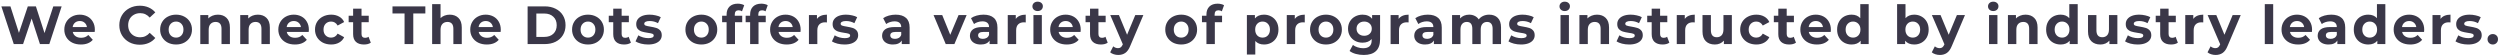 <svg width="1021" height="23" viewBox="0 0 1021 23" fill="none" xmlns="http://www.w3.org/2000/svg">
<path d="M25.178 2.6L20.14 18H16.312L12.924 7.572L9.426 18H5.62L0.56 2.6H4.256L7.732 13.424L11.362 2.6H14.662L18.182 13.512L21.768 2.6H25.178ZM38.739 12.126C38.739 12.17 38.717 12.478 38.673 13.05H29.719C29.881 13.783 30.262 14.363 30.863 14.788C31.465 15.213 32.212 15.426 33.107 15.426C33.723 15.426 34.266 15.338 34.735 15.162C35.219 14.971 35.666 14.678 36.077 14.282L37.903 16.262C36.788 17.538 35.16 18.176 33.019 18.176C31.684 18.176 30.504 17.919 29.477 17.406C28.451 16.878 27.659 16.152 27.101 15.228C26.544 14.304 26.265 13.255 26.265 12.082C26.265 10.923 26.537 9.882 27.079 8.958C27.637 8.019 28.392 7.293 29.345 6.78C30.313 6.252 31.391 5.988 32.579 5.988C33.738 5.988 34.786 6.237 35.725 6.736C36.664 7.235 37.397 7.953 37.925 8.892C38.468 9.816 38.739 10.894 38.739 12.126ZM32.601 8.584C31.824 8.584 31.171 8.804 30.643 9.244C30.115 9.684 29.793 10.285 29.675 11.048H35.505C35.388 10.3 35.065 9.706 34.537 9.266C34.009 8.811 33.364 8.584 32.601 8.584ZM57.066 18.264C55.497 18.264 54.075 17.927 52.798 17.252C51.537 16.563 50.54 15.617 49.806 14.414C49.088 13.197 48.728 11.825 48.728 10.3C48.728 8.775 49.088 7.411 49.806 6.208C50.54 4.991 51.537 4.045 52.798 3.37C54.075 2.681 55.505 2.336 57.089 2.336C58.423 2.336 59.626 2.571 60.697 3.04C61.782 3.509 62.691 4.184 63.425 5.064L61.136 7.176C60.095 5.973 58.804 5.372 57.264 5.372C56.311 5.372 55.461 5.585 54.712 6.01C53.965 6.421 53.378 7 52.953 7.748C52.542 8.496 52.337 9.347 52.337 10.3C52.337 11.253 52.542 12.104 52.953 12.852C53.378 13.6 53.965 14.187 54.712 14.612C55.461 15.023 56.311 15.228 57.264 15.228C58.804 15.228 60.095 14.619 61.136 13.402L63.425 15.514C62.691 16.409 61.782 17.091 60.697 17.56C59.611 18.029 58.401 18.264 57.066 18.264ZM71.913 18.176C70.666 18.176 69.544 17.919 68.547 17.406C67.564 16.878 66.794 16.152 66.237 15.228C65.68 14.304 65.401 13.255 65.401 12.082C65.401 10.909 65.68 9.86 66.237 8.936C66.794 8.012 67.564 7.293 68.547 6.78C69.544 6.252 70.666 5.988 71.913 5.988C73.16 5.988 74.274 6.252 75.257 6.78C76.24 7.293 77.01 8.012 77.567 8.936C78.124 9.86 78.403 10.909 78.403 12.082C78.403 13.255 78.124 14.304 77.567 15.228C77.01 16.152 76.24 16.878 75.257 17.406C74.274 17.919 73.16 18.176 71.913 18.176ZM71.913 15.36C72.793 15.36 73.512 15.067 74.069 14.48C74.641 13.879 74.927 13.079 74.927 12.082C74.927 11.085 74.641 10.293 74.069 9.706C73.512 9.105 72.793 8.804 71.913 8.804C71.033 8.804 70.307 9.105 69.735 9.706C69.163 10.293 68.877 11.085 68.877 12.082C68.877 13.079 69.163 13.879 69.735 14.48C70.307 15.067 71.033 15.36 71.913 15.36ZM88.991 5.988C90.458 5.988 91.638 6.428 92.533 7.308C93.442 8.188 93.897 9.493 93.897 11.224V18H90.465V11.752C90.465 10.813 90.26 10.117 89.849 9.662C89.438 9.193 88.844 8.958 88.067 8.958C87.202 8.958 86.512 9.229 85.999 9.772C85.486 10.3 85.229 11.092 85.229 12.148V18H81.797V6.164H85.075V7.55C85.53 7.051 86.094 6.67 86.769 6.406C87.444 6.127 88.184 5.988 88.991 5.988ZM105.302 5.988C106.769 5.988 107.949 6.428 108.844 7.308C109.753 8.188 110.208 9.493 110.208 11.224V18H106.776V11.752C106.776 10.813 106.571 10.117 106.16 9.662C105.749 9.193 105.155 8.958 104.378 8.958C103.513 8.958 102.823 9.229 102.31 9.772C101.797 10.3 101.54 11.092 101.54 12.148V18H98.108V6.164H101.386V7.55C101.841 7.051 102.405 6.67 103.08 6.406C103.755 6.127 104.495 5.988 105.302 5.988ZM126.142 12.126C126.142 12.17 126.12 12.478 126.076 13.05H117.122C117.283 13.783 117.665 14.363 118.266 14.788C118.867 15.213 119.615 15.426 120.51 15.426C121.126 15.426 121.669 15.338 122.138 15.162C122.622 14.971 123.069 14.678 123.48 14.282L125.306 16.262C124.191 17.538 122.563 18.176 120.422 18.176C119.087 18.176 117.907 17.919 116.88 17.406C115.853 16.878 115.061 16.152 114.504 15.228C113.947 14.304 113.668 13.255 113.668 12.082C113.668 10.923 113.939 9.882 114.482 8.958C115.039 8.019 115.795 7.293 116.748 6.78C117.716 6.252 118.794 5.988 119.982 5.988C121.141 5.988 122.189 6.237 123.128 6.736C124.067 7.235 124.8 7.953 125.328 8.892C125.871 9.816 126.142 10.894 126.142 12.126ZM120.004 8.584C119.227 8.584 118.574 8.804 118.046 9.244C117.518 9.684 117.195 10.285 117.078 11.048H122.908C122.791 10.3 122.468 9.706 121.94 9.266C121.412 8.811 120.767 8.584 120.004 8.584ZM135.247 18.176C133.985 18.176 132.849 17.919 131.837 17.406C130.839 16.878 130.055 16.152 129.483 15.228C128.925 14.304 128.647 13.255 128.647 12.082C128.647 10.909 128.925 9.86 129.483 8.936C130.055 8.012 130.839 7.293 131.837 6.78C132.849 6.252 133.985 5.988 135.247 5.988C136.493 5.988 137.579 6.252 138.503 6.78C139.441 7.293 140.123 8.034 140.549 9.002L137.887 10.432C137.271 9.347 136.383 8.804 135.225 8.804C134.33 8.804 133.589 9.097 133.003 9.684C132.416 10.271 132.123 11.07 132.123 12.082C132.123 13.094 132.416 13.893 133.003 14.48C133.589 15.067 134.33 15.36 135.225 15.36C136.398 15.36 137.285 14.817 137.887 13.732L140.549 15.184C140.123 16.123 139.441 16.856 138.503 17.384C137.579 17.912 136.493 18.176 135.247 18.176ZM151.431 17.428C151.093 17.677 150.675 17.868 150.177 18C149.693 18.117 149.179 18.176 148.637 18.176C147.229 18.176 146.136 17.817 145.359 17.098C144.596 16.379 144.215 15.323 144.215 13.93V9.068H142.389V6.428H144.215V3.546H147.647V6.428H150.595V9.068H147.647V13.886C147.647 14.385 147.771 14.773 148.021 15.052C148.285 15.316 148.651 15.448 149.121 15.448C149.663 15.448 150.125 15.301 150.507 15.008L151.431 17.428ZM165.22 5.504H160.292V2.6H173.712V5.504H168.784V18H165.22V5.504ZM183.681 5.988C185.148 5.988 186.329 6.428 187.223 7.308C188.133 8.188 188.587 9.493 188.587 11.224V18H185.155V11.752C185.155 10.813 184.95 10.117 184.539 9.662C184.129 9.193 183.535 8.958 182.757 8.958C181.892 8.958 181.203 9.229 180.689 9.772C180.176 10.3 179.919 11.092 179.919 12.148V18H176.487V1.676H179.919V7.396C180.374 6.941 180.924 6.597 181.569 6.362C182.215 6.113 182.919 5.988 183.681 5.988ZM204.521 12.126C204.521 12.17 204.499 12.478 204.455 13.05H195.501C195.662 13.783 196.044 14.363 196.645 14.788C197.246 15.213 197.994 15.426 198.889 15.426C199.505 15.426 200.048 15.338 200.517 15.162C201.001 14.971 201.448 14.678 201.859 14.282L203.685 16.262C202.57 17.538 200.942 18.176 198.801 18.176C197.466 18.176 196.286 17.919 195.259 17.406C194.232 16.878 193.44 16.152 192.883 15.228C192.326 14.304 192.047 13.255 192.047 12.082C192.047 10.923 192.318 9.882 192.861 8.958C193.418 8.019 194.174 7.293 195.127 6.78C196.095 6.252 197.173 5.988 198.361 5.988C199.52 5.988 200.568 6.237 201.507 6.736C202.446 7.235 203.179 7.953 203.707 8.892C204.25 9.816 204.521 10.894 204.521 12.126ZM198.383 8.584C197.606 8.584 196.953 8.804 196.425 9.244C195.897 9.684 195.574 10.285 195.457 11.048H201.287C201.17 10.3 200.847 9.706 200.319 9.266C199.791 8.811 199.146 8.584 198.383 8.584ZM215.479 2.6H222.475C224.147 2.6 225.621 2.923 226.897 3.568C228.187 4.199 229.185 5.093 229.889 6.252C230.607 7.411 230.967 8.76 230.967 10.3C230.967 11.84 230.607 13.189 229.889 14.348C229.185 15.507 228.187 16.409 226.897 17.054C225.621 17.685 224.147 18 222.475 18H215.479V2.6ZM222.299 15.074C223.839 15.074 225.063 14.649 225.973 13.798C226.897 12.933 227.359 11.767 227.359 10.3C227.359 8.833 226.897 7.675 225.973 6.824C225.063 5.959 223.839 5.526 222.299 5.526H219.043V15.074H222.299ZM240.144 18.176C238.898 18.176 237.776 17.919 236.778 17.406C235.796 16.878 235.026 16.152 234.468 15.228C233.911 14.304 233.632 13.255 233.632 12.082C233.632 10.909 233.911 9.86 234.468 8.936C235.026 8.012 235.796 7.293 236.778 6.78C237.776 6.252 238.898 5.988 240.144 5.988C241.391 5.988 242.506 6.252 243.488 6.78C244.471 7.293 245.241 8.012 245.798 8.936C246.356 9.86 246.634 10.909 246.634 12.082C246.634 13.255 246.356 14.304 245.798 15.228C245.241 16.152 244.471 16.878 243.488 17.406C242.506 17.919 241.391 18.176 240.144 18.176ZM240.144 15.36C241.024 15.36 241.743 15.067 242.3 14.48C242.872 13.879 243.158 13.079 243.158 12.082C243.158 11.085 242.872 10.293 242.3 9.706C241.743 9.105 241.024 8.804 240.144 8.804C239.264 8.804 238.538 9.105 237.966 9.706C237.394 10.293 237.108 11.085 237.108 12.082C237.108 13.079 237.394 13.879 237.966 14.48C238.538 15.067 239.264 15.36 240.144 15.36ZM257.662 17.428C257.325 17.677 256.907 17.868 256.408 18C255.924 18.117 255.411 18.176 254.868 18.176C253.46 18.176 252.368 17.817 251.59 17.098C250.828 16.379 250.446 15.323 250.446 13.93V9.068H248.62V6.428H250.446V3.546H253.878V6.428H256.826V9.068H253.878V13.886C253.878 14.385 254.003 14.773 254.252 15.052C254.516 15.316 254.883 15.448 255.352 15.448C255.895 15.448 256.357 15.301 256.738 15.008L257.662 17.428ZM264.671 18.176C263.688 18.176 262.728 18.059 261.789 17.824C260.85 17.575 260.102 17.267 259.545 16.9L260.689 14.436C261.217 14.773 261.855 15.052 262.603 15.272C263.351 15.477 264.084 15.58 264.803 15.58C266.255 15.58 266.981 15.221 266.981 14.502C266.981 14.165 266.783 13.923 266.387 13.776C265.991 13.629 265.382 13.505 264.561 13.402C263.593 13.255 262.794 13.087 262.163 12.896C261.532 12.705 260.982 12.368 260.513 11.884C260.058 11.4 259.831 10.711 259.831 9.816C259.831 9.068 260.044 8.408 260.469 7.836C260.909 7.249 261.54 6.795 262.361 6.472C263.197 6.149 264.18 5.988 265.309 5.988C266.145 5.988 266.974 6.083 267.795 6.274C268.631 6.45 269.32 6.699 269.863 7.022L268.719 9.464C267.678 8.877 266.541 8.584 265.309 8.584C264.576 8.584 264.026 8.687 263.659 8.892C263.292 9.097 263.109 9.361 263.109 9.684C263.109 10.051 263.307 10.307 263.703 10.454C264.099 10.601 264.73 10.74 265.595 10.872C266.563 11.033 267.355 11.209 267.971 11.4C268.587 11.576 269.122 11.906 269.577 12.39C270.032 12.874 270.259 13.549 270.259 14.414C270.259 15.147 270.039 15.8 269.599 16.372C269.159 16.944 268.514 17.391 267.663 17.714C266.827 18.022 265.83 18.176 264.671 18.176ZM286.439 18.176C285.192 18.176 284.07 17.919 283.073 17.406C282.09 16.878 281.32 16.152 280.763 15.228C280.206 14.304 279.927 13.255 279.927 12.082C279.927 10.909 280.206 9.86 280.763 8.936C281.32 8.012 282.09 7.293 283.073 6.78C284.07 6.252 285.192 5.988 286.439 5.988C287.686 5.988 288.8 6.252 289.783 6.78C290.766 7.293 291.536 8.012 292.093 8.936C292.65 9.86 292.929 10.909 292.929 12.082C292.929 13.255 292.65 14.304 292.093 15.228C291.536 16.152 290.766 16.878 289.783 17.406C288.8 17.919 287.686 18.176 286.439 18.176ZM286.439 15.36C287.319 15.36 288.038 15.067 288.595 14.48C289.167 13.879 289.453 13.079 289.453 12.082C289.453 11.085 289.167 10.293 288.595 9.706C288.038 9.105 287.319 8.804 286.439 8.804C285.559 8.804 284.833 9.105 284.261 9.706C283.689 10.293 283.403 11.085 283.403 12.082C283.403 13.079 283.689 13.879 284.261 14.48C284.833 15.067 285.559 15.36 286.439 15.36ZM300.085 6.428H303.121V9.068H300.173V18H296.741V9.068H294.915V6.428H296.741V5.9C296.741 4.551 297.137 3.48 297.929 2.688C298.736 1.896 299.865 1.5 301.317 1.5C301.83 1.5 302.314 1.559 302.769 1.676C303.238 1.779 303.627 1.933 303.935 2.138L303.033 4.624C302.637 4.345 302.175 4.206 301.647 4.206C300.606 4.206 300.085 4.778 300.085 5.922V6.428ZM309.693 6.428H312.729V9.068H309.781V18H306.349V9.068H304.523V6.428H306.349V5.9C306.349 4.551 306.745 3.48 307.537 2.688C308.343 1.896 309.473 1.5 310.925 1.5C311.438 1.5 311.922 1.559 312.377 1.676C312.846 1.779 313.235 1.933 313.543 2.138L312.641 4.624C312.245 4.345 311.783 4.206 311.255 4.206C310.213 4.206 309.693 4.778 309.693 5.922V6.428ZM326.982 12.126C326.982 12.17 326.96 12.478 326.916 13.05H317.962C318.123 13.783 318.505 14.363 319.106 14.788C319.707 15.213 320.455 15.426 321.35 15.426C321.966 15.426 322.509 15.338 322.978 15.162C323.462 14.971 323.909 14.678 324.32 14.282L326.146 16.262C325.031 17.538 323.403 18.176 321.262 18.176C319.927 18.176 318.747 17.919 317.72 17.406C316.693 16.878 315.901 16.152 315.344 15.228C314.787 14.304 314.508 13.255 314.508 12.082C314.508 10.923 314.779 9.882 315.322 8.958C315.879 8.019 316.635 7.293 317.588 6.78C318.556 6.252 319.634 5.988 320.822 5.988C321.981 5.988 323.029 6.237 323.968 6.736C324.907 7.235 325.64 7.953 326.168 8.892C326.711 9.816 326.982 10.894 326.982 12.126ZM320.844 8.584C320.067 8.584 319.414 8.804 318.886 9.244C318.358 9.684 318.035 10.285 317.918 11.048H323.748C323.631 10.3 323.308 9.706 322.78 9.266C322.252 8.811 321.607 8.584 320.844 8.584ZM333.645 7.726C334.056 7.154 334.606 6.721 335.295 6.428C335.999 6.135 336.806 5.988 337.715 5.988V9.156C337.334 9.127 337.077 9.112 336.945 9.112C335.962 9.112 335.192 9.391 334.635 9.948C334.078 10.491 333.799 11.312 333.799 12.412V18H330.367V6.164H333.645V7.726ZM344.881 18.176C343.898 18.176 342.937 18.059 341.999 17.824C341.06 17.575 340.312 17.267 339.755 16.9L340.899 14.436C341.427 14.773 342.065 15.052 342.813 15.272C343.561 15.477 344.294 15.58 345.013 15.58C346.465 15.58 347.191 15.221 347.191 14.502C347.191 14.165 346.993 13.923 346.597 13.776C346.201 13.629 345.592 13.505 344.771 13.402C343.803 13.255 343.003 13.087 342.373 12.896C341.742 12.705 341.192 12.368 340.723 11.884C340.268 11.4 340.041 10.711 340.041 9.816C340.041 9.068 340.253 8.408 340.679 7.836C341.119 7.249 341.749 6.795 342.571 6.472C343.407 6.149 344.389 5.988 345.519 5.988C346.355 5.988 347.183 6.083 348.005 6.274C348.841 6.45 349.53 6.699 350.073 7.022L348.929 9.464C347.887 8.877 346.751 8.584 345.519 8.584C344.785 8.584 344.235 8.687 343.869 8.892C343.502 9.097 343.319 9.361 343.319 9.684C343.319 10.051 343.517 10.307 343.913 10.454C344.309 10.601 344.939 10.74 345.805 10.872C346.773 11.033 347.565 11.209 348.181 11.4C348.797 11.576 349.332 11.906 349.787 12.39C350.241 12.874 350.469 13.549 350.469 14.414C350.469 15.147 350.249 15.8 349.809 16.372C349.369 16.944 348.723 17.391 347.873 17.714C347.037 18.022 346.039 18.176 344.881 18.176ZM365.791 5.988C367.624 5.988 369.032 6.428 370.015 7.308C370.997 8.173 371.489 9.486 371.489 11.246V18H368.277V16.526C367.631 17.626 366.429 18.176 364.669 18.176C363.759 18.176 362.967 18.022 362.293 17.714C361.633 17.406 361.127 16.981 360.775 16.438C360.423 15.895 360.247 15.279 360.247 14.59C360.247 13.49 360.657 12.625 361.479 11.994C362.315 11.363 363.598 11.048 365.329 11.048H368.057C368.057 10.3 367.829 9.728 367.375 9.332C366.92 8.921 366.238 8.716 365.329 8.716C364.698 8.716 364.075 8.819 363.459 9.024C362.857 9.215 362.344 9.479 361.919 9.816L360.687 7.418C361.332 6.963 362.102 6.611 362.997 6.362C363.906 6.113 364.837 5.988 365.791 5.988ZM365.527 15.866C366.113 15.866 366.634 15.734 367.089 15.47C367.543 15.191 367.866 14.788 368.057 14.26V13.05H365.703C364.295 13.05 363.591 13.512 363.591 14.436C363.591 14.876 363.759 15.228 364.097 15.492C364.449 15.741 364.925 15.866 365.527 15.866ZM394.773 6.164L389.779 18H386.237L381.265 6.164H384.807L388.085 14.216L391.473 6.164H394.773ZM401.661 5.988C403.494 5.988 404.902 6.428 405.885 7.308C406.868 8.173 407.359 9.486 407.359 11.246V18H404.147V16.526C403.502 17.626 402.299 18.176 400.539 18.176C399.63 18.176 398.838 18.022 398.163 17.714C397.503 17.406 396.997 16.981 396.645 16.438C396.293 15.895 396.117 15.279 396.117 14.59C396.117 13.49 396.528 12.625 397.349 11.994C398.185 11.363 399.468 11.048 401.199 11.048H403.927C403.927 10.3 403.7 9.728 403.245 9.332C402.79 8.921 402.108 8.716 401.199 8.716C400.568 8.716 399.945 8.819 399.329 9.024C398.728 9.215 398.214 9.479 397.789 9.816L396.557 7.418C397.202 6.963 397.972 6.611 398.867 6.362C399.776 6.113 400.708 5.988 401.661 5.988ZM401.397 15.866C401.984 15.866 402.504 15.734 402.959 15.47C403.414 15.191 403.736 14.788 403.927 14.26V13.05H401.573C400.165 13.05 399.461 13.512 399.461 14.436C399.461 14.876 399.63 15.228 399.967 15.492C400.319 15.741 400.796 15.866 401.397 15.866ZM414.843 7.726C415.254 7.154 415.804 6.721 416.493 6.428C417.197 6.135 418.004 5.988 418.913 5.988V9.156C418.532 9.127 418.275 9.112 418.143 9.112C417.16 9.112 416.39 9.391 415.833 9.948C415.276 10.491 414.997 11.312 414.997 12.412V18H411.565V6.164H414.843V7.726ZM422.054 6.164H425.486V18H422.054V6.164ZM423.77 4.514C423.139 4.514 422.626 4.331 422.23 3.964C421.834 3.597 421.636 3.143 421.636 2.6C421.636 2.057 421.834 1.603 422.23 1.236C422.626 0.869 423.139 0.686 423.77 0.686C424.4 0.686 424.914 0.862 425.31 1.214C425.706 1.566 425.904 2.006 425.904 2.534C425.904 3.106 425.706 3.583 425.31 3.964C424.914 4.331 424.4 4.514 423.77 4.514ZM441.365 12.126C441.365 12.17 441.343 12.478 441.299 13.05H432.345C432.506 13.783 432.888 14.363 433.489 14.788C434.09 15.213 434.838 15.426 435.733 15.426C436.349 15.426 436.892 15.338 437.361 15.162C437.845 14.971 438.292 14.678 438.703 14.282L440.529 16.262C439.414 17.538 437.786 18.176 435.645 18.176C434.31 18.176 433.13 17.919 432.103 17.406C431.076 16.878 430.284 16.152 429.727 15.228C429.17 14.304 428.891 13.255 428.891 12.082C428.891 10.923 429.162 9.882 429.705 8.958C430.262 8.019 431.018 7.293 431.971 6.78C432.939 6.252 434.017 5.988 435.205 5.988C436.364 5.988 437.412 6.237 438.351 6.736C439.29 7.235 440.023 7.953 440.551 8.892C441.094 9.816 441.365 10.894 441.365 12.126ZM435.227 8.584C434.45 8.584 433.797 8.804 433.269 9.244C432.741 9.684 432.418 10.285 432.301 11.048H438.131C438.014 10.3 437.691 9.706 437.163 9.266C436.635 8.811 435.99 8.584 435.227 8.584ZM452.384 17.428C452.046 17.677 451.628 17.868 451.13 18C450.646 18.117 450.132 18.176 449.59 18.176C448.182 18.176 447.089 17.817 446.312 17.098C445.549 16.379 445.168 15.323 445.168 13.93V9.068H443.342V6.428H445.168V3.546H448.6V6.428H451.548V9.068H448.6V13.886C448.6 14.385 448.724 14.773 448.974 15.052C449.238 15.316 449.604 15.448 450.074 15.448C450.616 15.448 451.078 15.301 451.46 15.008L452.384 17.428ZM466.944 6.164L461.598 18.726C461.055 20.09 460.38 21.051 459.574 21.608C458.782 22.165 457.821 22.444 456.692 22.444C456.076 22.444 455.467 22.349 454.866 22.158C454.264 21.967 453.773 21.703 453.392 21.366L454.646 18.924C454.91 19.159 455.21 19.342 455.548 19.474C455.9 19.606 456.244 19.672 456.582 19.672C457.051 19.672 457.432 19.555 457.726 19.32C458.019 19.1 458.283 18.726 458.518 18.198L458.562 18.088L453.436 6.164H456.978L460.3 14.194L463.644 6.164H466.944ZM482.406 18.176C481.16 18.176 480.038 17.919 479.04 17.406C478.058 16.878 477.288 16.152 476.73 15.228C476.173 14.304 475.894 13.255 475.894 12.082C475.894 10.909 476.173 9.86 476.73 8.936C477.288 8.012 478.058 7.293 479.04 6.78C480.038 6.252 481.16 5.988 482.406 5.988C483.653 5.988 484.768 6.252 485.75 6.78C486.733 7.293 487.503 8.012 488.06 8.936C488.618 9.86 488.896 10.909 488.896 12.082C488.896 13.255 488.618 14.304 488.06 15.228C487.503 16.152 486.733 16.878 485.75 17.406C484.768 17.919 483.653 18.176 482.406 18.176ZM482.406 15.36C483.286 15.36 484.005 15.067 484.562 14.48C485.134 13.879 485.42 13.079 485.42 12.082C485.42 11.085 485.134 10.293 484.562 9.706C484.005 9.105 483.286 8.804 482.406 8.804C481.526 8.804 480.8 9.105 480.228 9.706C479.656 10.293 479.37 11.085 479.37 12.082C479.37 13.079 479.656 13.879 480.228 14.48C480.8 15.067 481.526 15.36 482.406 15.36ZM496.052 6.428H499.088V9.068H496.14V18H492.708V9.068H490.882V6.428H492.708V5.9C492.708 4.551 493.104 3.48 493.896 2.688C494.703 1.896 495.832 1.5 497.284 1.5C497.798 1.5 498.282 1.559 498.736 1.676C499.206 1.779 499.594 1.933 499.902 2.138L499 4.624C498.604 4.345 498.142 4.206 497.614 4.206C496.573 4.206 496.052 4.778 496.052 5.922V6.428ZM516.225 5.988C517.325 5.988 518.322 6.245 519.217 6.758C520.126 7.257 520.837 7.968 521.351 8.892C521.864 9.801 522.121 10.865 522.121 12.082C522.121 13.299 521.864 14.37 521.351 15.294C520.837 16.203 520.126 16.915 519.217 17.428C518.322 17.927 517.325 18.176 516.225 18.176C514.714 18.176 513.526 17.699 512.661 16.746V22.268H509.229V6.164H512.507V7.528C513.357 6.501 514.597 5.988 516.225 5.988ZM515.631 15.36C516.511 15.36 517.229 15.067 517.787 14.48C518.359 13.879 518.645 13.079 518.645 12.082C518.645 11.085 518.359 10.293 517.787 9.706C517.229 9.105 516.511 8.804 515.631 8.804C514.751 8.804 514.025 9.105 513.453 9.706C512.895 10.293 512.617 11.085 512.617 12.082C512.617 13.079 512.895 13.879 513.453 14.48C514.025 15.067 514.751 15.36 515.631 15.36ZM528.796 7.726C529.207 7.154 529.757 6.721 530.446 6.428C531.15 6.135 531.957 5.988 532.866 5.988V9.156C532.485 9.127 532.228 9.112 532.096 9.112C531.113 9.112 530.343 9.391 529.786 9.948C529.229 10.491 528.95 11.312 528.95 12.412V18H525.518V6.164H528.796V7.726ZM541.531 18.176C540.285 18.176 539.163 17.919 538.165 17.406C537.183 16.878 536.413 16.152 535.855 15.228C535.298 14.304 535.019 13.255 535.019 12.082C535.019 10.909 535.298 9.86 535.855 8.936C536.413 8.012 537.183 7.293 538.165 6.78C539.163 6.252 540.285 5.988 541.531 5.988C542.778 5.988 543.893 6.252 544.875 6.78C545.858 7.293 546.628 8.012 547.185 8.936C547.743 9.86 548.021 10.909 548.021 12.082C548.021 13.255 547.743 14.304 547.185 15.228C546.628 16.152 545.858 16.878 544.875 17.406C543.893 17.919 542.778 18.176 541.531 18.176ZM541.531 15.36C542.411 15.36 543.13 15.067 543.687 14.48C544.259 13.879 544.545 13.079 544.545 12.082C544.545 11.085 544.259 10.293 543.687 9.706C543.13 9.105 542.411 8.804 541.531 8.804C540.651 8.804 539.925 9.105 539.353 9.706C538.781 10.293 538.495 11.085 538.495 12.082C538.495 13.079 538.781 13.879 539.353 14.48C539.925 15.067 540.651 15.36 541.531 15.36ZM563.625 6.164V16.02C563.625 18.191 563.061 19.804 561.931 20.86C560.802 21.916 559.152 22.444 556.981 22.444C555.837 22.444 554.752 22.305 553.725 22.026C552.699 21.747 551.848 21.344 551.173 20.816L552.537 18.352C553.036 18.763 553.667 19.085 554.429 19.32C555.192 19.569 555.955 19.694 556.717 19.694C557.905 19.694 558.778 19.423 559.335 18.88C559.907 18.352 560.193 17.545 560.193 16.46V15.954C559.299 16.937 558.052 17.428 556.453 17.428C555.368 17.428 554.371 17.193 553.461 16.724C552.567 16.24 551.855 15.565 551.327 14.7C550.799 13.835 550.535 12.837 550.535 11.708C550.535 10.579 550.799 9.581 551.327 8.716C551.855 7.851 552.567 7.183 553.461 6.714C554.371 6.23 555.368 5.988 556.453 5.988C558.169 5.988 559.475 6.553 560.369 7.682V6.164H563.625ZM557.135 14.612C558.045 14.612 558.785 14.348 559.357 13.82C559.944 13.277 560.237 12.573 560.237 11.708C560.237 10.843 559.944 10.146 559.357 9.618C558.785 9.075 558.045 8.804 557.135 8.804C556.226 8.804 555.478 9.075 554.891 9.618C554.305 10.146 554.011 10.843 554.011 11.708C554.011 12.573 554.305 13.277 554.891 13.82C555.478 14.348 556.226 14.612 557.135 14.612ZM571.198 7.726C571.608 7.154 572.158 6.721 572.848 6.428C573.552 6.135 574.358 5.988 575.268 5.988V9.156C574.886 9.127 574.63 9.112 574.498 9.112C573.515 9.112 572.745 9.391 572.188 9.948C571.63 10.491 571.352 11.312 571.352 12.412V18H567.92V6.164H571.198V7.726ZM583.118 5.988C584.951 5.988 586.359 6.428 587.342 7.308C588.325 8.173 588.816 9.486 588.816 11.246V18H585.604V16.526C584.959 17.626 583.756 18.176 581.996 18.176C581.087 18.176 580.295 18.022 579.62 17.714C578.96 17.406 578.454 16.981 578.102 16.438C577.75 15.895 577.574 15.279 577.574 14.59C577.574 13.49 577.985 12.625 578.806 11.994C579.642 11.363 580.925 11.048 582.656 11.048H585.384C585.384 10.3 585.157 9.728 584.702 9.332C584.247 8.921 583.565 8.716 582.656 8.716C582.025 8.716 581.402 8.819 580.786 9.024C580.185 9.215 579.671 9.479 579.246 9.816L578.014 7.418C578.659 6.963 579.429 6.611 580.324 6.362C581.233 6.113 582.165 5.988 583.118 5.988ZM582.854 15.866C583.441 15.866 583.961 15.734 584.416 15.47C584.871 15.191 585.193 14.788 585.384 14.26V13.05H583.03C581.622 13.05 580.918 13.512 580.918 14.436C580.918 14.876 581.087 15.228 581.424 15.492C581.776 15.741 582.253 15.866 582.854 15.866ZM608.18 5.988C609.661 5.988 610.835 6.428 611.7 7.308C612.58 8.173 613.02 9.479 613.02 11.224V18H609.588V11.752C609.588 10.813 609.39 10.117 608.994 9.662C608.613 9.193 608.063 8.958 607.344 8.958C606.537 8.958 605.899 9.222 605.43 9.75C604.961 10.263 604.726 11.033 604.726 12.06V18H601.294V11.752C601.294 9.889 600.546 8.958 599.05 8.958C598.258 8.958 597.627 9.222 597.158 9.75C596.689 10.263 596.454 11.033 596.454 12.06V18H593.022V6.164H596.3V7.528C596.74 7.029 597.275 6.648 597.906 6.384C598.551 6.12 599.255 5.988 600.018 5.988C600.854 5.988 601.609 6.157 602.284 6.494C602.959 6.817 603.501 7.293 603.912 7.924C604.396 7.308 605.005 6.831 605.738 6.494C606.486 6.157 607.3 5.988 608.18 5.988ZM621.178 18.176C620.196 18.176 619.235 18.059 618.296 17.824C617.358 17.575 616.61 17.267 616.052 16.9L617.196 14.436C617.724 14.773 618.362 15.052 619.11 15.272C619.858 15.477 620.592 15.58 621.31 15.58C622.762 15.58 623.488 15.221 623.488 14.502C623.488 14.165 623.29 13.923 622.894 13.776C622.498 13.629 621.89 13.505 621.068 13.402C620.1 13.255 619.301 13.087 618.67 12.896C618.04 12.705 617.49 12.368 617.02 11.884C616.566 11.4 616.338 10.711 616.338 9.816C616.338 9.068 616.551 8.408 616.976 7.836C617.416 7.249 618.047 6.795 618.868 6.472C619.704 6.149 620.687 5.988 621.816 5.988C622.652 5.988 623.481 6.083 624.302 6.274C625.138 6.45 625.828 6.699 626.37 7.022L625.226 9.464C624.185 8.877 623.048 8.584 621.816 8.584C621.083 8.584 620.533 8.687 620.166 8.892C619.8 9.097 619.616 9.361 619.616 9.684C619.616 10.051 619.814 10.307 620.21 10.454C620.606 10.601 621.237 10.74 622.102 10.872C623.07 11.033 623.862 11.209 624.478 11.4C625.094 11.576 625.63 11.906 626.084 12.39C626.539 12.874 626.766 13.549 626.766 14.414C626.766 15.147 626.546 15.8 626.106 16.372C625.666 16.944 625.021 17.391 624.17 17.714C623.334 18.022 622.337 18.176 621.178 18.176ZM637.314 6.164H640.746V18H637.314V6.164ZM639.03 4.514C638.4 4.514 637.886 4.331 637.49 3.964C637.094 3.597 636.896 3.143 636.896 2.6C636.896 2.057 637.094 1.603 637.49 1.236C637.886 0.869 638.4 0.686 639.03 0.686C639.661 0.686 640.174 0.862 640.57 1.214C640.966 1.566 641.164 2.006 641.164 2.534C641.164 3.106 640.966 3.583 640.57 3.964C640.174 4.331 639.661 4.514 639.03 4.514ZM652.225 5.988C653.692 5.988 654.873 6.428 655.767 7.308C656.677 8.188 657.131 9.493 657.131 11.224V18H653.699V11.752C653.699 10.813 653.494 10.117 653.083 9.662C652.673 9.193 652.079 8.958 651.301 8.958C650.436 8.958 649.747 9.229 649.233 9.772C648.72 10.3 648.463 11.092 648.463 12.148V18H645.031V6.164H648.309V7.55C648.764 7.051 649.329 6.67 650.003 6.406C650.678 6.127 651.419 5.988 652.225 5.988ZM665.324 18.176C664.342 18.176 663.381 18.059 662.442 17.824C661.504 17.575 660.756 17.267 660.198 16.9L661.342 14.436C661.87 14.773 662.508 15.052 663.256 15.272C664.004 15.477 664.738 15.58 665.456 15.58C666.908 15.58 667.634 15.221 667.634 14.502C667.634 14.165 667.436 13.923 667.04 13.776C666.644 13.629 666.036 13.505 665.214 13.402C664.246 13.255 663.447 13.087 662.816 12.896C662.186 12.705 661.636 12.368 661.166 11.884C660.712 11.4 660.484 10.711 660.484 9.816C660.484 9.068 660.697 8.408 661.122 7.836C661.562 7.249 662.193 6.795 663.014 6.472C663.85 6.149 664.833 5.988 665.962 5.988C666.798 5.988 667.627 6.083 668.448 6.274C669.284 6.45 669.974 6.699 670.516 7.022L669.372 9.464C668.331 8.877 667.194 8.584 665.962 8.584C665.229 8.584 664.679 8.687 664.312 8.892C663.946 9.097 663.762 9.361 663.762 9.684C663.762 10.051 663.96 10.307 664.356 10.454C664.752 10.601 665.383 10.74 666.248 10.872C667.216 11.033 668.008 11.209 668.624 11.4C669.24 11.576 669.776 11.906 670.23 12.39C670.685 12.874 670.912 13.549 670.912 14.414C670.912 15.147 670.692 15.8 670.252 16.372C669.812 16.944 669.167 17.391 668.316 17.714C667.48 18.022 666.483 18.176 665.324 18.176ZM681.764 17.428C681.427 17.677 681.009 17.868 680.51 18C680.026 18.117 679.513 18.176 678.97 18.176C677.562 18.176 676.469 17.817 675.692 17.098C674.929 16.379 674.548 15.323 674.548 13.93V9.068H672.722V6.428H674.548V3.546H677.98V6.428H680.928V9.068H677.98V13.886C677.98 14.385 678.105 14.773 678.354 15.052C678.618 15.316 678.985 15.448 679.454 15.448C679.997 15.448 680.459 15.301 680.84 15.008L681.764 17.428ZM688.068 7.726C688.479 7.154 689.029 6.721 689.718 6.428C690.422 6.135 691.229 5.988 692.138 5.988V9.156C691.757 9.127 691.5 9.112 691.368 9.112C690.386 9.112 689.616 9.391 689.058 9.948C688.501 10.491 688.222 11.312 688.222 12.412V18H684.79V6.164H688.068V7.726ZM707.289 6.164V18H704.033V16.592C703.578 17.105 703.036 17.501 702.405 17.78C701.774 18.044 701.092 18.176 700.359 18.176C698.804 18.176 697.572 17.729 696.663 16.834C695.754 15.939 695.299 14.612 695.299 12.852V6.164H698.731V12.346C698.731 14.253 699.53 15.206 701.129 15.206C701.95 15.206 702.61 14.942 703.109 14.414C703.608 13.871 703.857 13.072 703.857 12.016V6.164H707.289ZM717.289 18.176C716.027 18.176 714.891 17.919 713.879 17.406C712.881 16.878 712.097 16.152 711.525 15.228C710.967 14.304 710.689 13.255 710.689 12.082C710.689 10.909 710.967 9.86 711.525 8.936C712.097 8.012 712.881 7.293 713.879 6.78C714.891 6.252 716.027 5.988 717.289 5.988C718.535 5.988 719.621 6.252 720.545 6.78C721.483 7.293 722.165 8.034 722.591 9.002L719.929 10.432C719.313 9.347 718.425 8.804 717.267 8.804C716.372 8.804 715.631 9.097 715.045 9.684C714.458 10.271 714.165 11.07 714.165 12.082C714.165 13.094 714.458 13.893 715.045 14.48C715.631 15.067 716.372 15.36 717.267 15.36C718.44 15.36 719.327 14.817 719.929 13.732L722.591 15.184C722.165 16.123 721.483 16.856 720.545 17.384C719.621 17.912 718.535 18.176 717.289 18.176ZM733.472 17.428C733.135 17.677 732.717 17.868 732.218 18C731.734 18.117 731.221 18.176 730.678 18.176C729.27 18.176 728.178 17.817 727.4 17.098C726.638 16.379 726.256 15.323 726.256 13.93V9.068H724.43V6.428H726.256V3.546H729.688V6.428H732.636V9.068H729.688V13.886C729.688 14.385 729.813 14.773 730.062 15.052C730.326 15.316 730.693 15.448 731.162 15.448C731.705 15.448 732.167 15.301 732.548 15.008L733.472 17.428ZM747.728 12.126C747.728 12.17 747.706 12.478 747.662 13.05H738.708C738.869 13.783 739.25 14.363 739.852 14.788C740.453 15.213 741.201 15.426 742.096 15.426C742.712 15.426 743.254 15.338 743.724 15.162C744.208 14.971 744.655 14.678 745.066 14.282L746.892 16.262C745.777 17.538 744.149 18.176 742.008 18.176C740.673 18.176 739.492 17.919 738.466 17.406C737.439 16.878 736.647 16.152 736.09 15.228C735.532 14.304 735.254 13.255 735.254 12.082C735.254 10.923 735.525 9.882 736.068 8.958C736.625 8.019 737.38 7.293 738.334 6.78C739.302 6.252 740.38 5.988 741.568 5.988C742.726 5.988 743.775 6.237 744.714 6.736C745.652 7.235 746.386 7.953 746.914 8.892C747.456 9.816 747.728 10.894 747.728 12.126ZM741.59 8.584C740.812 8.584 740.16 8.804 739.632 9.244C739.104 9.684 738.781 10.285 738.664 11.048H744.494C744.376 10.3 744.054 9.706 743.526 9.266C742.998 8.811 742.352 8.584 741.59 8.584ZM763.169 1.676V18H759.891V16.636C759.04 17.663 757.808 18.176 756.195 18.176C755.08 18.176 754.068 17.927 753.159 17.428C752.264 16.929 751.56 16.218 751.047 15.294C750.533 14.37 750.277 13.299 750.277 12.082C750.277 10.865 750.533 9.794 751.047 8.87C751.56 7.946 752.264 7.235 753.159 6.736C754.068 6.237 755.08 5.988 756.195 5.988C757.705 5.988 758.886 6.465 759.737 7.418V1.676H763.169ZM756.789 15.36C757.654 15.36 758.373 15.067 758.945 14.48C759.517 13.879 759.803 13.079 759.803 12.082C759.803 11.085 759.517 10.293 758.945 9.706C758.373 9.105 757.654 8.804 756.789 8.804C755.909 8.804 755.183 9.105 754.611 9.706C754.039 10.293 753.753 11.085 753.753 12.082C753.753 13.079 754.039 13.879 754.611 14.48C755.183 15.067 755.909 15.36 756.789 15.36ZM781.772 5.988C782.872 5.988 783.869 6.245 784.764 6.758C785.673 7.257 786.384 7.968 786.898 8.892C787.411 9.801 787.668 10.865 787.668 12.082C787.668 13.299 787.411 14.37 786.898 15.294C786.384 16.203 785.673 16.915 784.764 17.428C783.869 17.927 782.872 18.176 781.772 18.176C780.144 18.176 778.904 17.663 778.054 16.636V18H774.776V1.676H778.208V7.418C779.073 6.465 780.261 5.988 781.772 5.988ZM781.178 15.36C782.058 15.36 782.776 15.067 783.334 14.48C783.906 13.879 784.192 13.079 784.192 12.082C784.192 11.085 783.906 10.293 783.334 9.706C782.776 9.105 782.058 8.804 781.178 8.804C780.298 8.804 779.572 9.105 779 9.706C778.442 10.293 778.164 11.085 778.164 12.082C778.164 13.079 778.442 13.879 779 14.48C779.572 15.067 780.298 15.36 781.178 15.36ZM802.491 6.164L797.145 18.726C796.602 20.09 795.927 21.051 795.121 21.608C794.329 22.165 793.368 22.444 792.239 22.444C791.623 22.444 791.014 22.349 790.413 22.158C789.811 21.967 789.32 21.703 788.939 21.366L790.193 18.924C790.457 19.159 790.757 19.342 791.095 19.474C791.447 19.606 791.791 19.672 792.129 19.672C792.598 19.672 792.979 19.555 793.273 19.32C793.566 19.1 793.83 18.726 794.065 18.198L794.109 18.088L788.983 6.164H792.525L795.847 14.194L799.191 6.164H802.491ZM812.322 6.164H815.754V18H812.322V6.164ZM814.038 4.514C813.407 4.514 812.894 4.331 812.498 3.964C812.102 3.597 811.904 3.143 811.904 2.6C811.904 2.057 812.102 1.603 812.498 1.236C812.894 0.869 813.407 0.686 814.038 0.686C814.668 0.686 815.182 0.862 815.578 1.214C815.974 1.566 816.172 2.006 816.172 2.534C816.172 3.106 815.974 3.583 815.578 3.964C815.182 4.331 814.668 4.514 814.038 4.514ZM827.233 5.988C828.7 5.988 829.88 6.428 830.775 7.308C831.684 8.188 832.139 9.493 832.139 11.224V18H828.707V11.752C828.707 10.813 828.502 10.117 828.091 9.662C827.68 9.193 827.086 8.958 826.309 8.958C825.444 8.958 824.754 9.229 824.241 9.772C823.728 10.3 823.471 11.092 823.471 12.148V18H820.039V6.164H823.317V7.55C823.772 7.051 824.336 6.67 825.011 6.406C825.686 6.127 826.426 5.988 827.233 5.988ZM848.535 1.676V18H845.257V16.636C844.406 17.663 843.174 18.176 841.561 18.176C840.446 18.176 839.434 17.927 838.525 17.428C837.63 16.929 836.926 16.218 836.413 15.294C835.899 14.37 835.643 13.299 835.643 12.082C835.643 10.865 835.899 9.794 836.413 8.87C836.926 7.946 837.63 7.235 838.525 6.736C839.434 6.237 840.446 5.988 841.561 5.988C843.071 5.988 844.252 6.465 845.103 7.418V1.676H848.535ZM842.155 15.36C843.02 15.36 843.739 15.067 844.311 14.48C844.883 13.879 845.169 13.079 845.169 12.082C845.169 11.085 844.883 10.293 844.311 9.706C843.739 9.105 843.02 8.804 842.155 8.804C841.275 8.804 840.549 9.105 839.977 9.706C839.405 10.293 839.119 11.085 839.119 12.082C839.119 13.079 839.405 13.879 839.977 14.48C840.549 15.067 841.275 15.36 842.155 15.36ZM864.735 6.164V18H861.479V16.592C861.024 17.105 860.482 17.501 859.851 17.78C859.22 18.044 858.538 18.176 857.805 18.176C856.25 18.176 855.018 17.729 854.109 16.834C853.2 15.939 852.745 14.612 852.745 12.852V6.164H856.177V12.346C856.177 14.253 856.976 15.206 858.575 15.206C859.396 15.206 860.056 14.942 860.555 14.414C861.054 13.871 861.303 13.072 861.303 12.016V6.164H864.735ZM872.997 18.176C872.014 18.176 871.053 18.059 870.115 17.824C869.176 17.575 868.428 17.267 867.871 16.9L869.015 14.436C869.543 14.773 870.181 15.052 870.929 15.272C871.677 15.477 872.41 15.58 873.129 15.58C874.581 15.58 875.307 15.221 875.307 14.502C875.307 14.165 875.109 13.923 874.713 13.776C874.317 13.629 873.708 13.505 872.887 13.402C871.919 13.255 871.119 13.087 870.489 12.896C869.858 12.705 869.308 12.368 868.839 11.884C868.384 11.4 868.157 10.711 868.157 9.816C868.157 9.068 868.369 8.408 868.795 7.836C869.235 7.249 869.865 6.795 870.687 6.472C871.523 6.149 872.505 5.988 873.635 5.988C874.471 5.988 875.299 6.083 876.121 6.274C876.957 6.45 877.646 6.699 878.189 7.022L877.045 9.464C876.003 8.877 874.867 8.584 873.635 8.584C872.901 8.584 872.351 8.687 871.985 8.892C871.618 9.097 871.435 9.361 871.435 9.684C871.435 10.051 871.633 10.307 872.029 10.454C872.425 10.601 873.055 10.74 873.921 10.872C874.889 11.033 875.681 11.209 876.297 11.4C876.913 11.576 877.448 11.906 877.903 12.39C878.357 12.874 878.585 13.549 878.585 14.414C878.585 15.147 878.365 15.8 877.925 16.372C877.485 16.944 876.839 17.391 875.989 17.714C875.153 18.022 874.155 18.176 872.997 18.176ZM889.436 17.428C889.099 17.677 888.681 17.868 888.182 18C887.698 18.117 887.185 18.176 886.642 18.176C885.234 18.176 884.141 17.817 883.364 17.098C882.601 16.379 882.22 15.323 882.22 13.93V9.068H880.394V6.428H882.22V3.546H885.652V6.428H888.6V9.068H885.652V13.886C885.652 14.385 885.777 14.773 886.026 15.052C886.29 15.316 886.657 15.448 887.126 15.448C887.669 15.448 888.131 15.301 888.512 15.008L889.436 17.428ZM895.741 7.726C896.151 7.154 896.701 6.721 897.391 6.428C898.095 6.135 898.901 5.988 899.811 5.988V9.156C899.429 9.127 899.173 9.112 899.041 9.112C898.058 9.112 897.288 9.391 896.731 9.948C896.173 10.491 895.895 11.312 895.895 12.412V18H892.463V6.164H895.741V7.726ZM915.108 6.164L909.762 18.726C909.219 20.09 908.544 21.051 907.738 21.608C906.946 22.165 905.985 22.444 904.856 22.444C904.24 22.444 903.631 22.349 903.03 22.158C902.428 21.967 901.937 21.703 901.556 21.366L902.81 18.924C903.074 19.159 903.374 19.342 903.712 19.474C904.064 19.606 904.408 19.672 904.746 19.672C905.215 19.672 905.596 19.555 905.89 19.32C906.183 19.1 906.447 18.726 906.682 18.198L906.726 18.088L901.6 6.164H905.142L908.464 14.194L911.808 6.164H915.108ZM924.938 1.676H928.37V18H924.938V1.676ZM944.25 12.126C944.25 12.17 944.228 12.478 944.184 13.05H935.23C935.391 13.783 935.772 14.363 936.374 14.788C936.975 15.213 937.723 15.426 938.618 15.426C939.234 15.426 939.776 15.338 940.246 15.162C940.73 14.971 941.177 14.678 941.588 14.282L943.414 16.262C942.299 17.538 940.671 18.176 938.53 18.176C937.195 18.176 936.014 17.919 934.988 17.406C933.961 16.878 933.169 16.152 932.612 15.228C932.054 14.304 931.776 13.255 931.776 12.082C931.776 10.923 932.047 9.882 932.59 8.958C933.147 8.019 933.902 7.293 934.856 6.78C935.824 6.252 936.902 5.988 938.09 5.988C939.248 5.988 940.297 6.237 941.236 6.736C942.174 7.235 942.908 7.953 943.436 8.892C943.978 9.816 944.25 10.894 944.25 12.126ZM938.112 8.584C937.334 8.584 936.682 8.804 936.154 9.244C935.626 9.684 935.303 10.285 935.186 11.048H941.016C940.898 10.3 940.576 9.706 940.048 9.266C939.52 8.811 938.874 8.584 938.112 8.584ZM952.086 5.988C953.92 5.988 955.328 6.428 956.31 7.308C957.293 8.173 957.784 9.486 957.784 11.246V18H954.572V16.526C953.927 17.626 952.724 18.176 950.964 18.176C950.055 18.176 949.263 18.022 948.588 17.714C947.928 17.406 947.422 16.981 947.07 16.438C946.718 15.895 946.542 15.279 946.542 14.59C946.542 13.49 946.953 12.625 947.774 11.994C948.61 11.363 949.894 11.048 951.624 11.048H954.352C954.352 10.3 954.125 9.728 953.67 9.332C953.216 8.921 952.534 8.716 951.624 8.716C950.994 8.716 950.37 8.819 949.754 9.024C949.153 9.215 948.64 9.479 948.214 9.816L946.982 7.418C947.628 6.963 948.398 6.611 949.292 6.362C950.202 6.113 951.133 5.988 952.086 5.988ZM951.822 15.866C952.409 15.866 952.93 15.734 953.384 15.47C953.839 15.191 954.162 14.788 954.352 14.26V13.05H951.998C950.59 13.05 949.886 13.512 949.886 14.436C949.886 14.876 950.055 15.228 950.392 15.492C950.744 15.741 951.221 15.866 951.822 15.866ZM974.175 1.676V18H970.897V16.636C970.047 17.663 968.815 18.176 967.201 18.176C966.087 18.176 965.075 17.927 964.165 17.428C963.271 16.929 962.567 16.218 962.053 15.294C961.54 14.37 961.283 13.299 961.283 12.082C961.283 10.865 961.54 9.794 962.053 8.87C962.567 7.946 963.271 7.235 964.165 6.736C965.075 6.237 966.087 5.988 967.201 5.988C968.712 5.988 969.893 6.465 970.743 7.418V1.676H974.175ZM967.795 15.36C968.661 15.36 969.379 15.067 969.951 14.48C970.523 13.879 970.809 13.079 970.809 12.082C970.809 11.085 970.523 10.293 969.951 9.706C969.379 9.105 968.661 8.804 967.795 8.804C966.915 8.804 966.189 9.105 965.617 9.706C965.045 10.293 964.759 11.085 964.759 12.082C964.759 13.079 965.045 13.879 965.617 14.48C966.189 15.067 966.915 15.36 967.795 15.36ZM990.046 12.126C990.046 12.17 990.024 12.478 989.98 13.05H981.026C981.187 13.783 981.568 14.363 982.17 14.788C982.771 15.213 983.519 15.426 984.414 15.426C985.03 15.426 985.572 15.338 986.042 15.162C986.526 14.971 986.973 14.678 987.384 14.282L989.21 16.262C988.095 17.538 986.467 18.176 984.326 18.176C982.991 18.176 981.81 17.919 980.784 17.406C979.757 16.878 978.965 16.152 978.408 15.228C977.85 14.304 977.572 13.255 977.572 12.082C977.572 10.923 977.843 9.882 978.386 8.958C978.943 8.019 979.698 7.293 980.652 6.78C981.62 6.252 982.698 5.988 983.886 5.988C985.044 5.988 986.093 6.237 987.032 6.736C987.97 7.235 988.704 7.953 989.232 8.892C989.774 9.816 990.046 10.894 990.046 12.126ZM983.908 8.584C983.13 8.584 982.478 8.804 981.95 9.244C981.422 9.684 981.099 10.285 980.982 11.048H986.812C986.694 10.3 986.372 9.706 985.844 9.266C985.316 8.811 984.67 8.584 983.908 8.584ZM996.709 7.726C997.119 7.154 997.669 6.721 998.359 6.428C999.063 6.135 999.869 5.988 1000.78 5.988V9.156C1000.4 9.127 1000.14 9.112 1000.01 9.112C999.026 9.112 998.256 9.391 997.699 9.948C997.141 10.491 996.863 11.312 996.863 12.412V18H993.431V6.164H996.709V7.726ZM1007.94 18.176C1006.96 18.176 1006 18.059 1005.06 17.824C1004.12 17.575 1003.38 17.267 1002.82 16.9L1003.96 14.436C1004.49 14.773 1005.13 15.052 1005.88 15.272C1006.62 15.477 1007.36 15.58 1008.08 15.58C1009.53 15.58 1010.25 15.221 1010.25 14.502C1010.25 14.165 1010.06 13.923 1009.66 13.776C1009.26 13.629 1008.66 13.505 1007.83 13.402C1006.87 13.255 1006.07 13.087 1005.44 12.896C1004.81 12.705 1004.26 12.368 1003.79 11.884C1003.33 11.4 1003.1 10.711 1003.1 9.816C1003.1 9.068 1003.32 8.408 1003.74 7.836C1004.18 7.249 1004.81 6.795 1005.63 6.472C1006.47 6.149 1007.45 5.988 1008.58 5.988C1009.42 5.988 1010.25 6.083 1011.07 6.274C1011.9 6.45 1012.59 6.699 1013.14 7.022L1011.99 9.464C1010.95 8.877 1009.81 8.584 1008.58 8.584C1007.85 8.584 1007.3 8.687 1006.93 8.892C1006.57 9.097 1006.38 9.361 1006.38 9.684C1006.38 10.051 1006.58 10.307 1006.98 10.454C1007.37 10.601 1008 10.74 1008.87 10.872C1009.84 11.033 1010.63 11.209 1011.24 11.4C1011.86 11.576 1012.4 11.906 1012.85 12.39C1013.3 12.874 1013.53 13.549 1013.53 14.414C1013.53 15.147 1013.31 15.8 1012.87 16.372C1012.43 16.944 1011.79 17.391 1010.94 17.714C1010.1 18.022 1009.1 18.176 1007.94 18.176ZM1018.05 18.176C1017.45 18.176 1016.94 17.971 1016.53 17.56C1016.12 17.149 1015.91 16.636 1015.91 16.02C1015.91 15.389 1016.12 14.883 1016.53 14.502C1016.94 14.106 1017.45 13.908 1018.05 13.908C1018.65 13.908 1019.16 14.106 1019.57 14.502C1019.98 14.883 1020.18 15.389 1020.18 16.02C1020.18 16.636 1019.98 17.149 1019.57 17.56C1019.16 17.971 1018.65 18.176 1018.05 18.176Z" fill="#3A3748"/>
</svg>
